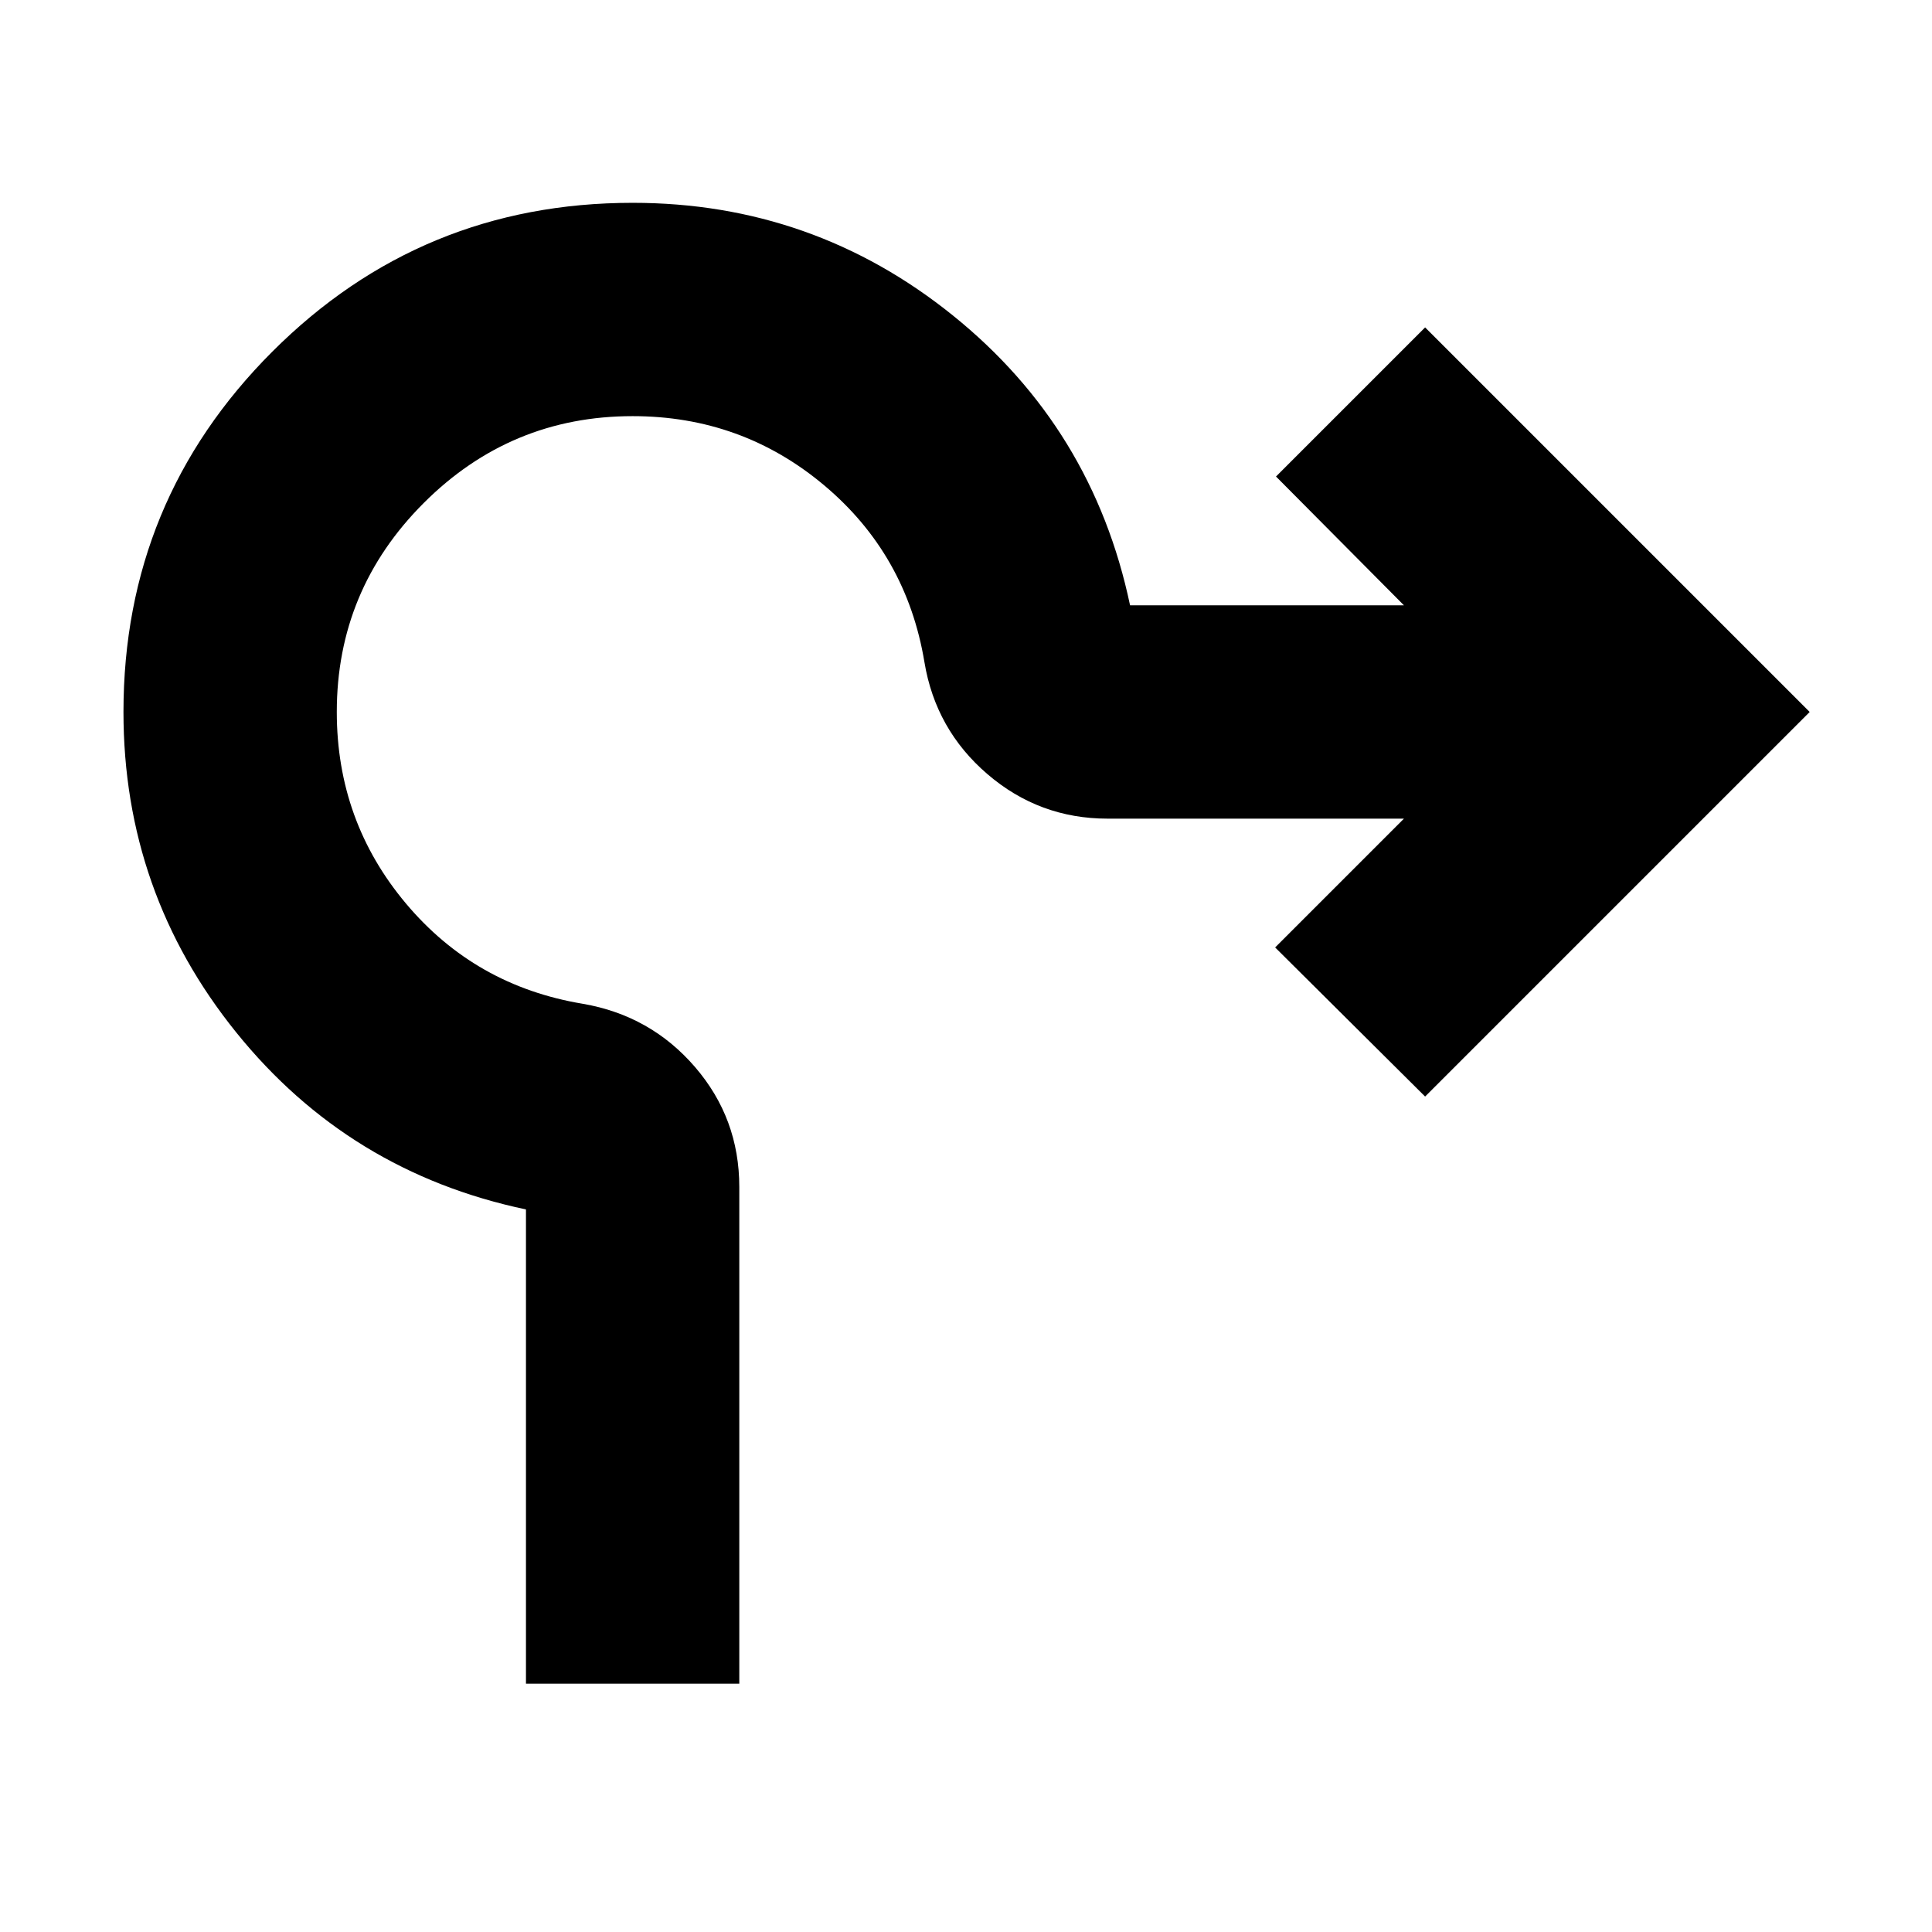 <svg xmlns="http://www.w3.org/2000/svg" height="24" viewBox="0 -960 960 960" width="24"><path d="M261.35-123.39v-235.65q-88-18.53-144-88-56-69.48-56-159.18 0-105.08 73.95-179.04 73.96-73.96 179.05-73.96 89.69 0 159.17 56 69.48 56 88 144h136.09l-63.57-64 74.09-74.09 191.09 191.09-191.09 191.09-74.52-74.09 64-64H550.35q-33.94 0-59.69-22.11-25.75-22.1-31.31-55.63-8.87-53.47-49.8-87.87-40.93-34.39-95.2-34.39-60.64 0-103.82 43.18-43.18 43.19-43.18 103.82 0 54.27 34.39 95.2t87.87 49.8q33.65 5.81 55.69 31.36 22.05 25.56 22.05 59.64v246.83h-106Z"/></svg>